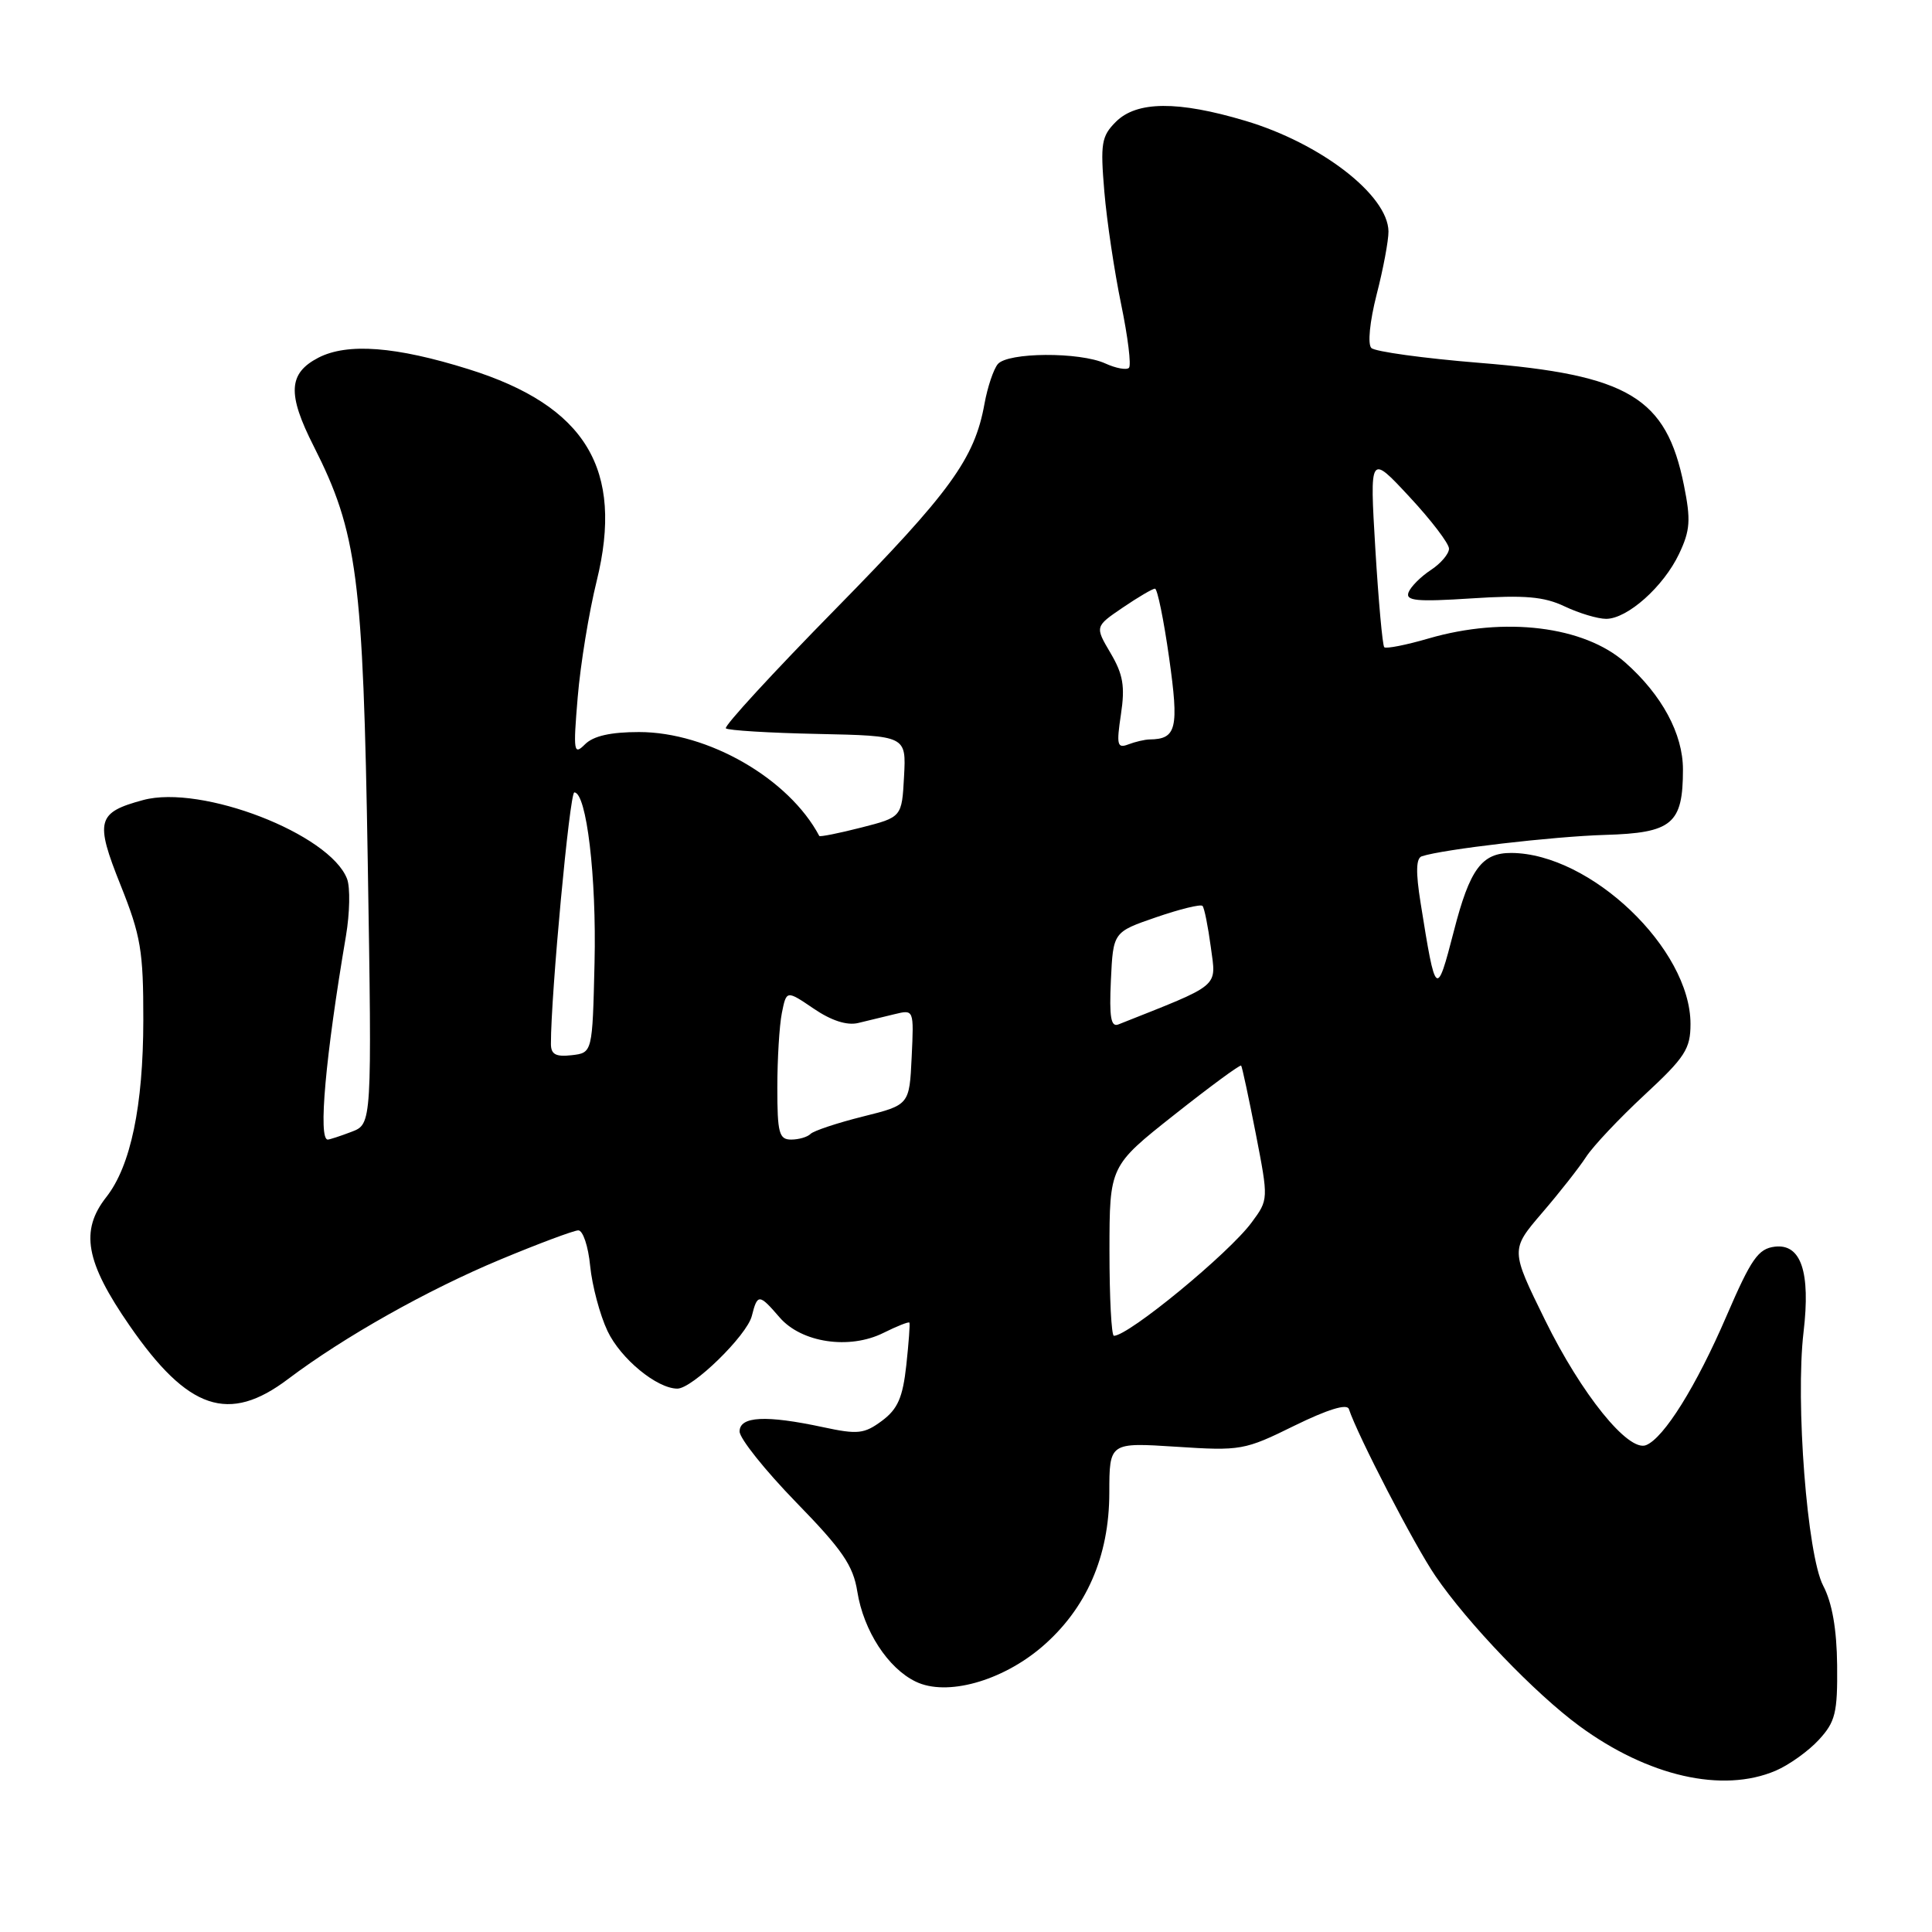 <?xml version="1.0" encoding="UTF-8" standalone="no"?>
<!DOCTYPE svg PUBLIC "-//W3C//DTD SVG 1.1//EN" "http://www.w3.org/Graphics/SVG/1.1/DTD/svg11.dtd" >
<svg xmlns="http://www.w3.org/2000/svg" xmlns:xlink="http://www.w3.org/1999/xlink" version="1.1" viewBox="0 0 256 256">
 <g >
 <path fill="currentColor"
d=" M 235.28 234.63 C 237.05 233.87 239.62 232.04 241.00 230.54 C 243.20 228.15 243.49 226.97 243.43 220.66 C 243.38 215.86 242.77 212.38 241.58 210.11 C 239.46 206.06 237.89 185.77 238.98 176.50 C 239.92 168.55 238.65 164.78 235.18 165.19 C 232.97 165.46 232.05 166.78 228.77 174.38 C 224.78 183.65 220.48 190.55 218.11 191.49 C 215.76 192.43 209.55 184.74 204.73 174.92 C 200.15 165.60 200.15 165.60 204.32 160.73 C 206.62 158.06 209.25 154.71 210.17 153.29 C 211.09 151.87 214.58 148.17 217.92 145.07 C 223.28 140.10 224.00 138.98 224.00 135.68 C 224.00 125.73 210.77 113.09 200.27 113.02 C 196.35 113.00 194.76 115.14 192.65 123.35 C 190.34 132.29 190.24 132.21 188.24 119.66 C 187.58 115.55 187.63 113.71 188.40 113.46 C 191.23 112.53 205.88 110.83 212.66 110.63 C 221.58 110.37 223.00 109.18 223.00 101.96 C 223.00 97.25 220.22 92.09 215.36 87.79 C 209.91 82.96 199.38 81.67 189.33 84.59 C 186.32 85.47 183.66 85.99 183.42 85.76 C 183.19 85.52 182.66 79.67 182.24 72.74 C 181.49 60.16 181.49 60.16 186.74 65.81 C 189.63 68.91 192.00 72.02 192.00 72.70 C 192.00 73.39 190.91 74.67 189.58 75.54 C 188.26 76.41 186.93 77.74 186.64 78.49 C 186.21 79.62 187.72 79.76 194.99 79.29 C 202.05 78.83 204.59 79.05 207.34 80.36 C 209.24 81.26 211.71 82.00 212.82 82.00 C 215.64 82.00 220.43 77.73 222.49 73.38 C 223.96 70.28 224.06 68.91 223.13 64.30 C 220.79 52.66 215.81 49.67 196.04 48.08 C 188.64 47.48 182.19 46.59 181.71 46.11 C 181.20 45.60 181.50 42.61 182.41 39.03 C 183.29 35.63 183.99 31.86 183.98 30.67 C 183.93 25.87 175.02 18.98 164.99 16.00 C 156.07 13.34 150.62 13.38 147.86 16.14 C 145.95 18.05 145.79 19.00 146.33 25.39 C 146.66 29.30 147.67 36.02 148.56 40.33 C 149.45 44.63 149.92 48.42 149.59 48.74 C 149.27 49.06 147.86 48.80 146.46 48.16 C 143.05 46.61 133.52 46.67 132.21 48.25 C 131.64 48.94 130.85 51.30 130.45 53.50 C 129.14 60.78 125.93 65.20 110.73 80.68 C 102.45 89.11 95.90 96.23 96.18 96.51 C 96.45 96.78 101.94 97.12 108.38 97.25 C 120.08 97.50 120.08 97.50 119.79 102.89 C 119.50 108.28 119.50 108.28 114.10 109.66 C 111.13 110.42 108.64 110.91 108.56 110.77 C 104.55 103.18 93.83 97.00 84.68 97.00 C 80.90 97.00 78.63 97.52 77.52 98.62 C 76.02 100.12 75.94 99.64 76.55 92.37 C 76.91 88.04 78.04 81.12 79.06 77.00 C 82.71 62.19 77.64 53.79 62.09 48.92 C 52.45 45.90 46.04 45.41 42.18 47.40 C 38.20 49.47 38.05 52.20 41.57 59.13 C 47.35 70.55 48.12 76.44 48.73 114.22 C 49.29 148.94 49.29 148.94 46.58 149.97 C 45.09 150.54 43.67 151.00 43.43 151.00 C 42.14 151.00 43.13 139.98 45.84 124.02 C 46.35 121.00 46.42 117.60 45.99 116.46 C 43.72 110.51 26.71 103.92 18.97 106.01 C 12.85 107.66 12.56 108.75 15.98 117.29 C 18.66 123.99 19.00 125.99 18.99 135.17 C 18.98 146.55 17.31 154.51 14.10 158.60 C 10.58 163.07 11.32 167.20 17.17 175.65 C 24.91 186.85 30.31 188.67 38.17 182.73 C 45.57 177.15 56.64 170.92 66.26 166.91 C 71.34 164.79 76.01 163.05 76.62 163.03 C 77.24 163.01 77.95 165.14 78.20 167.75 C 78.46 170.36 79.49 174.24 80.50 176.37 C 82.24 180.04 87.04 183.99 89.75 184.00 C 91.75 184.00 98.97 176.96 99.62 174.37 C 100.37 171.40 100.59 171.42 103.30 174.56 C 106.19 177.92 112.55 178.87 117.07 176.61 C 118.86 175.72 120.40 175.11 120.50 175.25 C 120.60 175.39 120.41 177.93 120.09 180.90 C 119.62 185.18 118.96 186.70 116.87 188.26 C 114.52 190.00 113.67 190.10 109.07 189.11 C 101.47 187.48 98.00 187.66 98.00 189.68 C 98.00 190.60 101.36 194.81 105.46 199.03 C 111.62 205.35 113.05 207.43 113.60 210.90 C 114.43 216.08 117.66 221.06 121.35 222.83 C 125.43 224.80 132.72 222.78 138.05 218.23 C 143.94 213.18 146.98 206.25 146.99 197.81 C 147.00 191.13 147.00 191.13 155.85 191.70 C 164.41 192.26 164.91 192.17 171.52 188.91 C 175.91 186.76 178.49 185.96 178.73 186.70 C 179.92 190.27 187.45 204.81 190.19 208.81 C 194.49 215.11 203.39 224.38 209.27 228.70 C 218.37 235.38 228.24 237.63 235.28 234.63 Z  M 147.01 165.75 C 147.02 154.50 147.02 154.50 155.62 147.70 C 160.36 143.95 164.33 141.03 164.46 141.20 C 164.59 141.36 165.46 145.43 166.40 150.23 C 168.09 158.95 168.09 158.95 165.85 161.98 C 162.82 166.09 149.55 177.00 147.60 177.00 C 147.27 177.00 147.01 171.94 147.01 165.75 Z  M 103.00 144.12 C 103.00 140.34 103.27 135.89 103.60 134.23 C 104.21 131.20 104.21 131.20 107.82 133.65 C 110.17 135.25 112.24 135.91 113.72 135.55 C 114.97 135.25 117.15 134.72 118.55 134.38 C 121.10 133.76 121.10 133.76 120.80 140.08 C 120.50 146.41 120.50 146.41 114.32 147.95 C 110.92 148.80 107.81 149.84 107.40 150.25 C 107.00 150.66 105.84 151.00 104.83 151.00 C 103.23 151.00 103.00 150.12 103.00 144.12 Z  M 73.00 138.32 C 72.99 131.77 75.49 105.00 76.10 105.00 C 77.72 105.00 79.05 116.20 78.78 127.57 C 78.50 139.50 78.50 139.50 75.75 139.82 C 73.64 140.06 73.00 139.71 73.00 138.32 Z  M 147.20 129.88 C 147.50 123.50 147.50 123.50 153.20 121.54 C 156.34 120.46 159.10 119.78 159.34 120.04 C 159.58 120.29 160.07 122.75 160.44 125.50 C 161.16 130.93 161.92 130.29 148.20 135.74 C 147.20 136.14 146.97 134.80 147.20 129.88 Z  M 148.53 94.66 C 149.09 90.94 148.82 89.36 147.15 86.53 C 145.08 83.02 145.08 83.02 148.77 80.51 C 150.80 79.13 152.72 78.00 153.04 78.00 C 153.36 78.00 154.20 82.11 154.91 87.13 C 156.24 96.53 155.91 97.94 152.33 97.98 C 151.69 97.99 150.41 98.29 149.50 98.64 C 148.04 99.20 147.92 98.71 148.53 94.66 Z "/>
</g>
</svg>